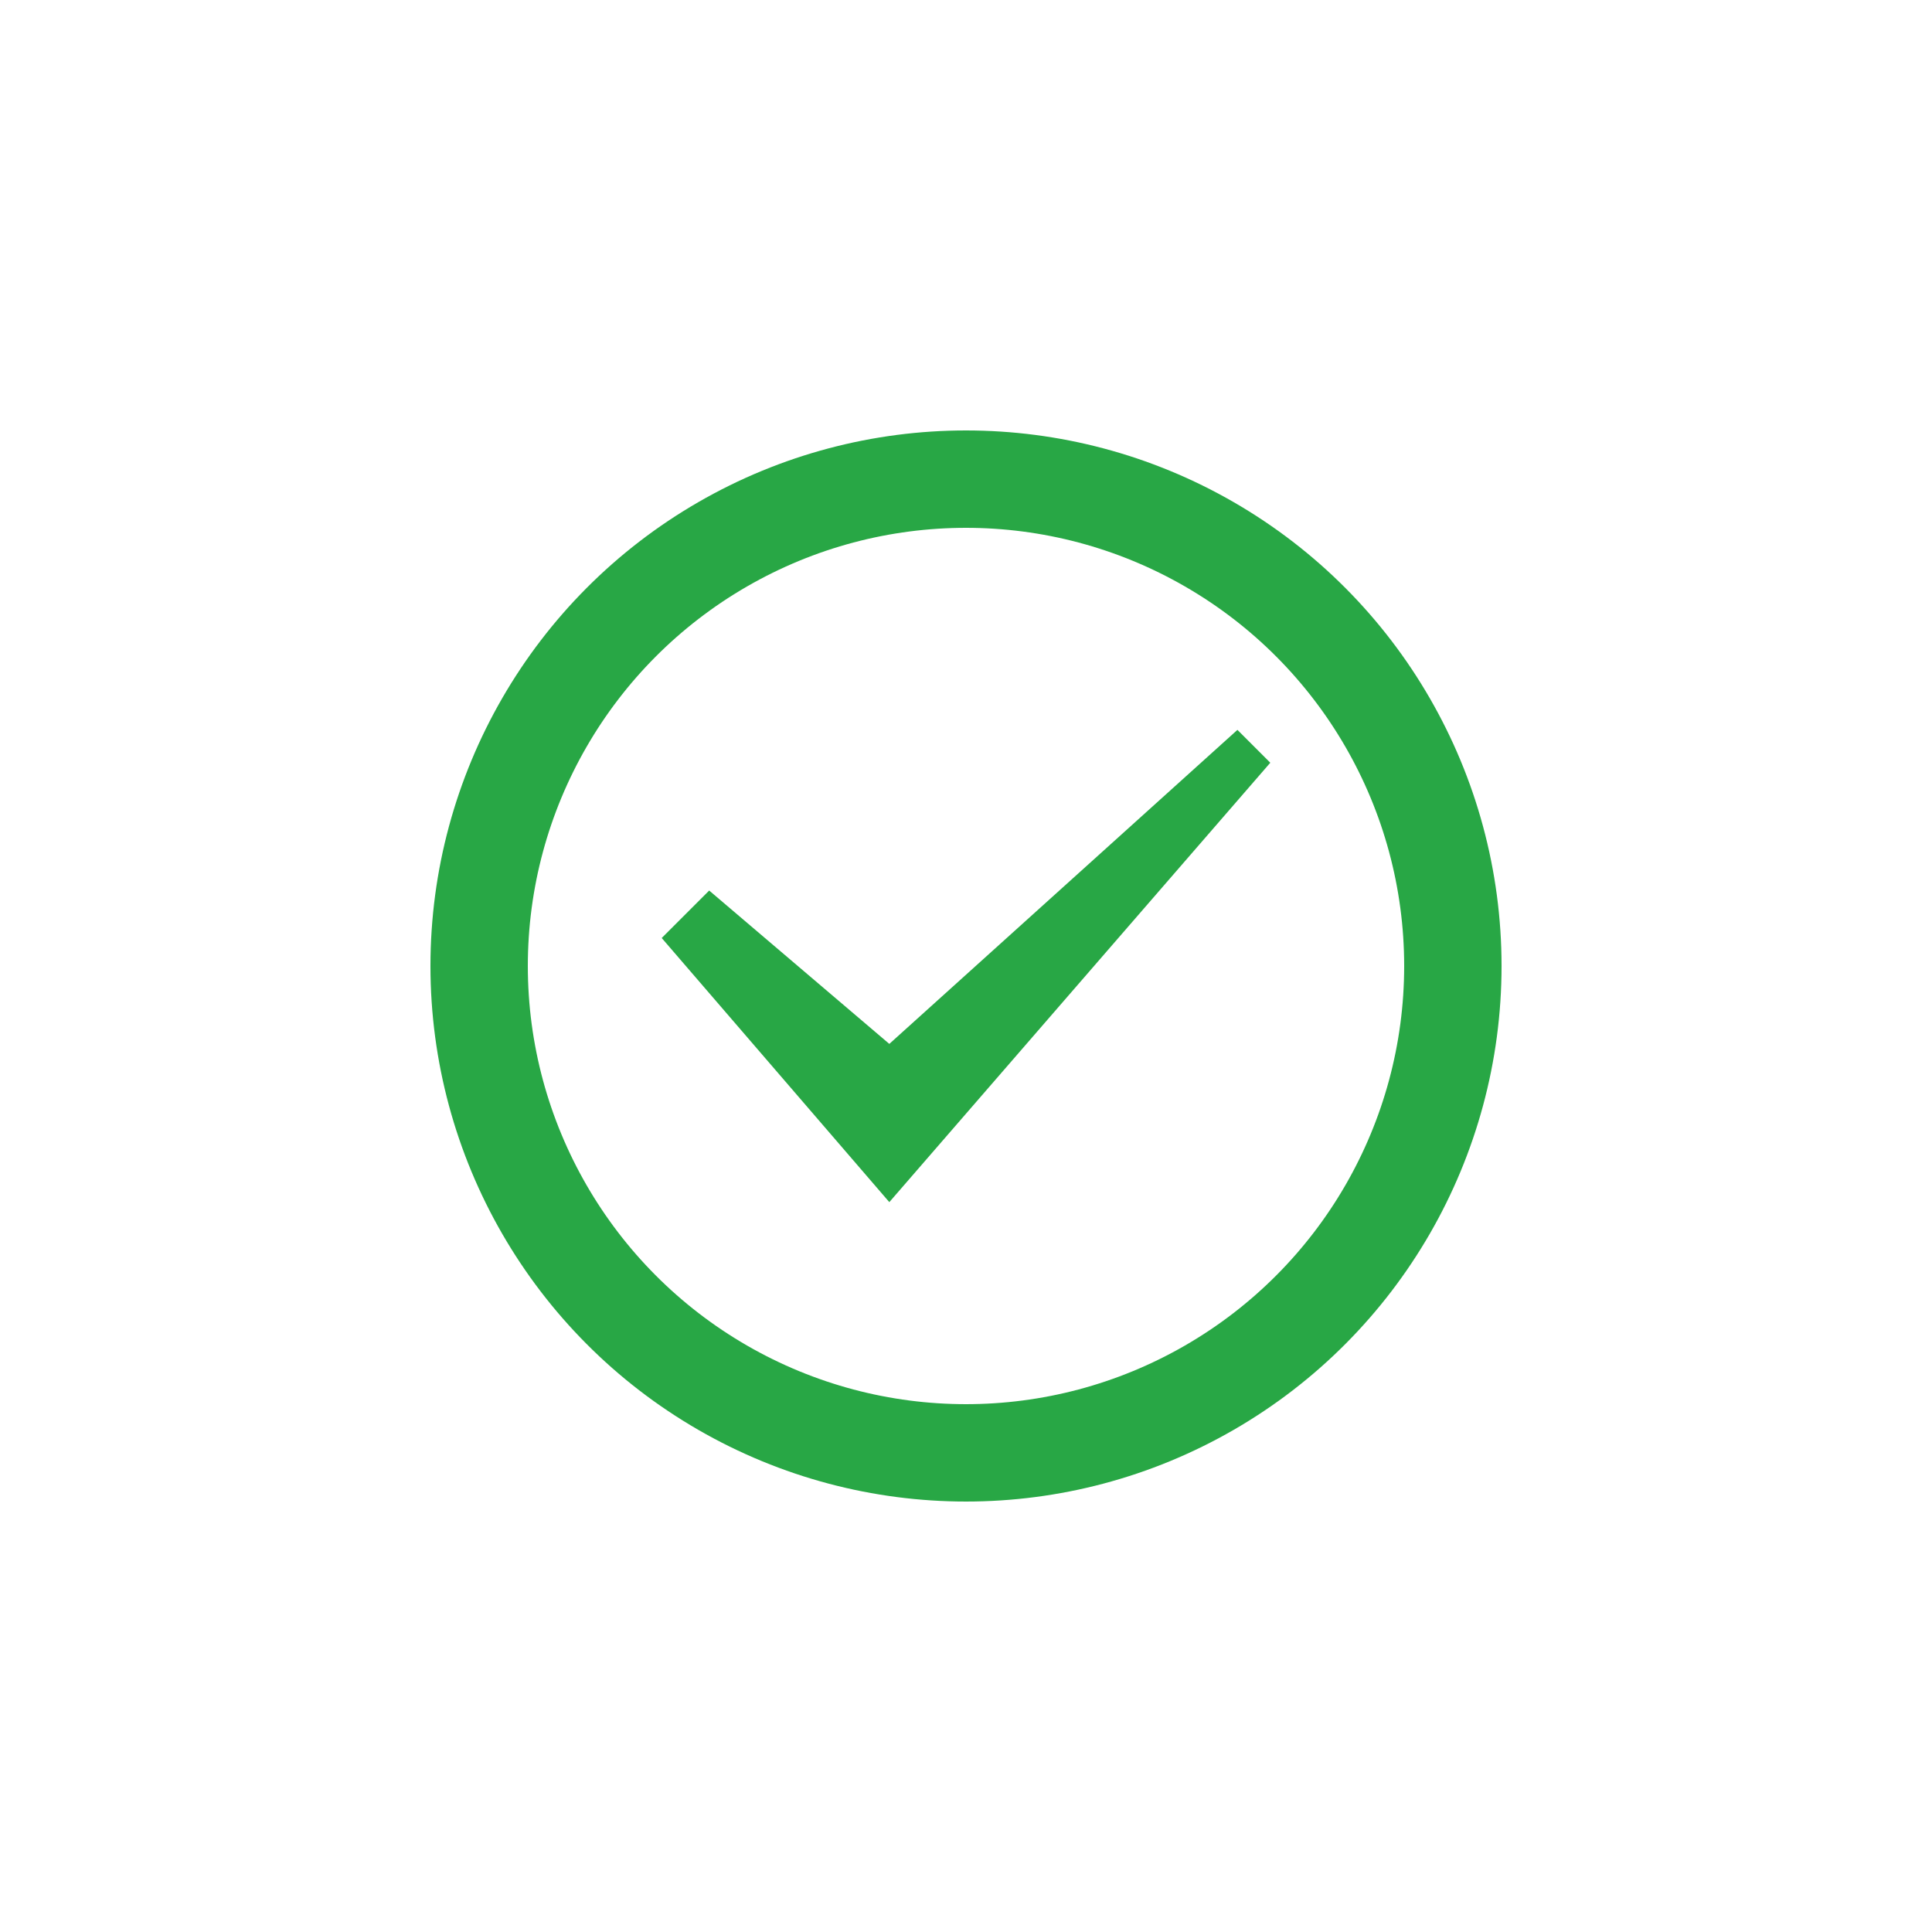 <svg class="ldi-47ibm8" width="100%" height="100%" xmlns="http://www.w3.org/2000/svg" xmlns:xlink="http://www.w3.org/1999/xlink" viewBox="0 0 100 100" preserveAspectRatio="xMidYMid">
  <!--?xml version="1.0" encoding="utf-8"?-->
  <!--Generator: Adobe Illustrator 21.0.0, SVG Export Plug-In . SVG Version: 6.00 Build 0)-->
  <svg version="1.1" id="圖層_1" xmlns="http://www.w3.org/2000/svg" xmlns:xlink="http://www.w3.org/1999/xlink" x="0px" y="0px" viewBox="0 0 100 100" style="transform-origin: 50px 50px 0px;" xml:space="preserve">
    <g style="transform-origin: 50px 50px 0px;">
      <g style="transform-origin: 50px 50px 0px; transform: scale(0.63);">
        <g style="transform-origin: 50px 50px 0px; animation-duration: 1s; animation-delay: 0s; animation-direction: normal;" class="">
          <g>
            <style type="text/css" class="ld ldt-jump-in" style="transform-origin: 50px 50px 0px; animation-duration: 1s; animation-delay: 0s; animation-direction: normal;">.st0{fill:none;stroke:#333333;stroke-width:8;stroke-miterlimit:10;} .st1{fill:#333333;} .st2{fill:#ABBD81;} .st3{fill:#E15B64;} .st4{fill-rule:evenodd;clip-rule:evenodd;fill:#B3B3B3;} .st5{fill:#FFFFFF;} .st6{fill:#B3B3B3;} .st7{fill:#77A4BD;} .st8{fill:#A0C8D7;} .st9{fill:#666666;} .st10{fill:none;stroke:#F47E60;stroke-width:8;stroke-linecap:round;stroke-miterlimit:10;} .st11{fill:none;stroke:#F47E60;stroke-width:9;stroke-linecap:round;stroke-miterlimit:10;} .st12{fill:none;stroke:#F47E60;stroke-width:9;stroke-linecap:round;stroke-miterlimit:10;}</style>
            <g class="ld ldt-jump-in" style="transform-origin: 50px 50px 0px; animation-duration: 1s; animation-delay: 0.077s; animation-direction: normal;">
              <circle class="st0" cx="50" cy="50" r="40" stroke="#28a745" style="stroke: rgb(40, 167, 69);"></circle>
            </g>
            <g style="transform-origin: 50px 50px 0px;">
              <g>
                <g class="ld ldt-jump-in" style="transform-origin: 50px 50px 0px; animation-duration: 1s; animation-delay: 0.154s; animation-direction: normal;">
                  <polygon class="st2" points="43.7,69.4 25,47.7 28.9,43.8 43.7,56.4 72.3,30.6 75,33.3 	" fill="#28a745" style="fill: rgb(40, 167, 69);"></polygon>
                </g>
              </g>
            </g>
          </g>
        </g>
      </g>
    </g>
    <style type="text/css" class="ld ldt-jump-in" style="transform-origin: 50px 50px 0px; animation-duration: 1s; animation-delay: 0.615s; animation-direction: normal;">@keyframes ldt-jump-in {
  0%, 45%, 72% {
    animation-timing-function: cubic-bezier(0.5, 0, 1, 0.5);
  }
  23%, 59%, 80% {
    animation-timing-function: cubic-bezier(0, 0.5, 0.5, 1);
  }
  0% {
    -webkit-transform: scale(0);
    transform: scale(0);
  }
  23% {
    -webkit-transform: scale(1);
    transform: scale(1);
  }
  45% {
    -webkit-transform: scale(0.64);
    transform: scale(0.64);
  }
  59% {
    -webkit-transform: scale(1);
    transform: scale(1);
  }
  72% {
    -webkit-transform: scale(0.88);
    transform: scale(0.88);
  }
  80% {
    -webkit-transform: scale(1);
    transform: scale(1);
  }
  100% {
    -webkit-transform: scale(1);
    transform: scale(1);
  }
}
@-webkit-keyframes ldt-jump-in {
  0%, 45%, 72% {
    animation-timing-function: cubic-bezier(0.5, 0, 1, 0.5);
  }
  23%, 59%, 80% {
    animation-timing-function: cubic-bezier(0, 0.5, 0.5, 1);
  }
  0% {
    -webkit-transform: scale(0);
    transform: scale(0);
  }
  23% {
    -webkit-transform: scale(1);
    transform: scale(1);
  }
  45% {
    -webkit-transform: scale(0.64);
    transform: scale(0.64);
  }
  59% {
    -webkit-transform: scale(1);
    transform: scale(1);
  }
  72% {
    -webkit-transform: scale(0.88);
    transform: scale(0.88);
  }
  80% {
    -webkit-transform: scale(1);
    transform: scale(1);
  }
  100% {
    -webkit-transform: scale(1);
    transform: scale(1);
  }
}
.ldt-jump-in {
  -webkit-animation: ldt-jump-in 1s forwards;
  animation: ldt-jump-in 1s forwards;
}
</style>
  </svg>
</svg>